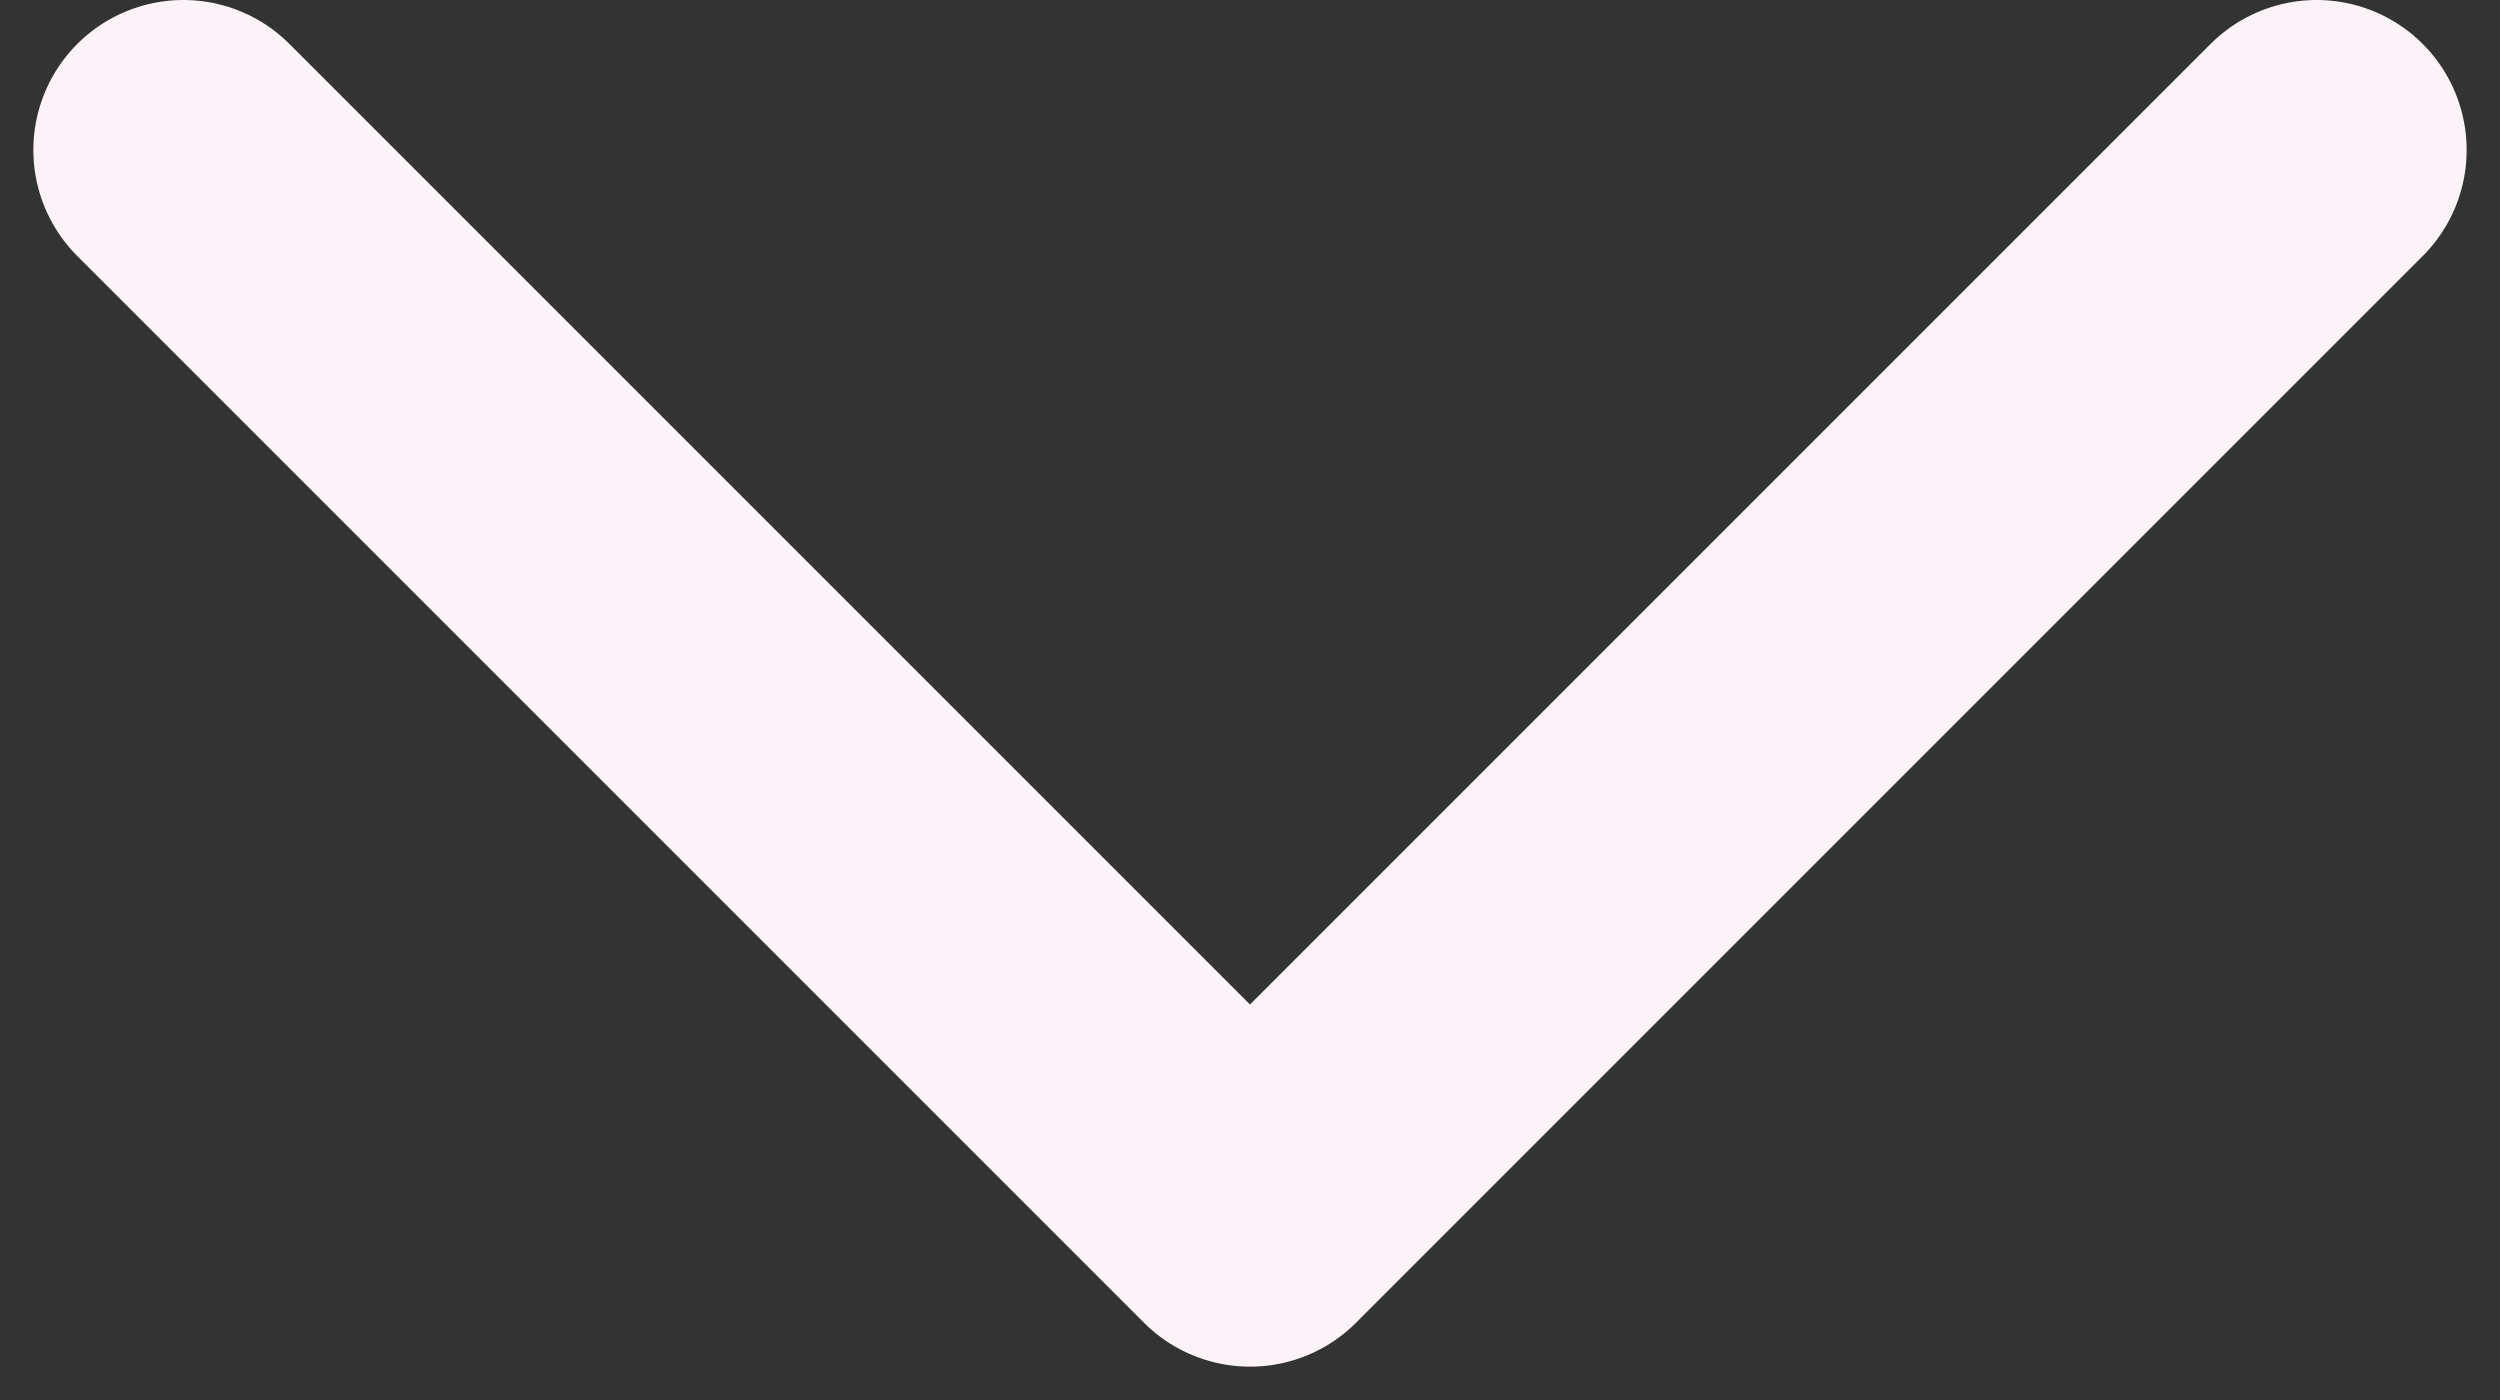 <svg width="50" height="28" viewBox="0 0 50 28" fill="none" xmlns="http://www.w3.org/2000/svg">
<rect x="0" y="0" width="50" height="28" fill="#333333" stroke="none"/>
<path d="M3.667 3L25 24.333L46.333 3" stroke="#FCF3F9" stroke-width="6" stroke-linecap="round" stroke-linejoin="round"/>
</svg>
